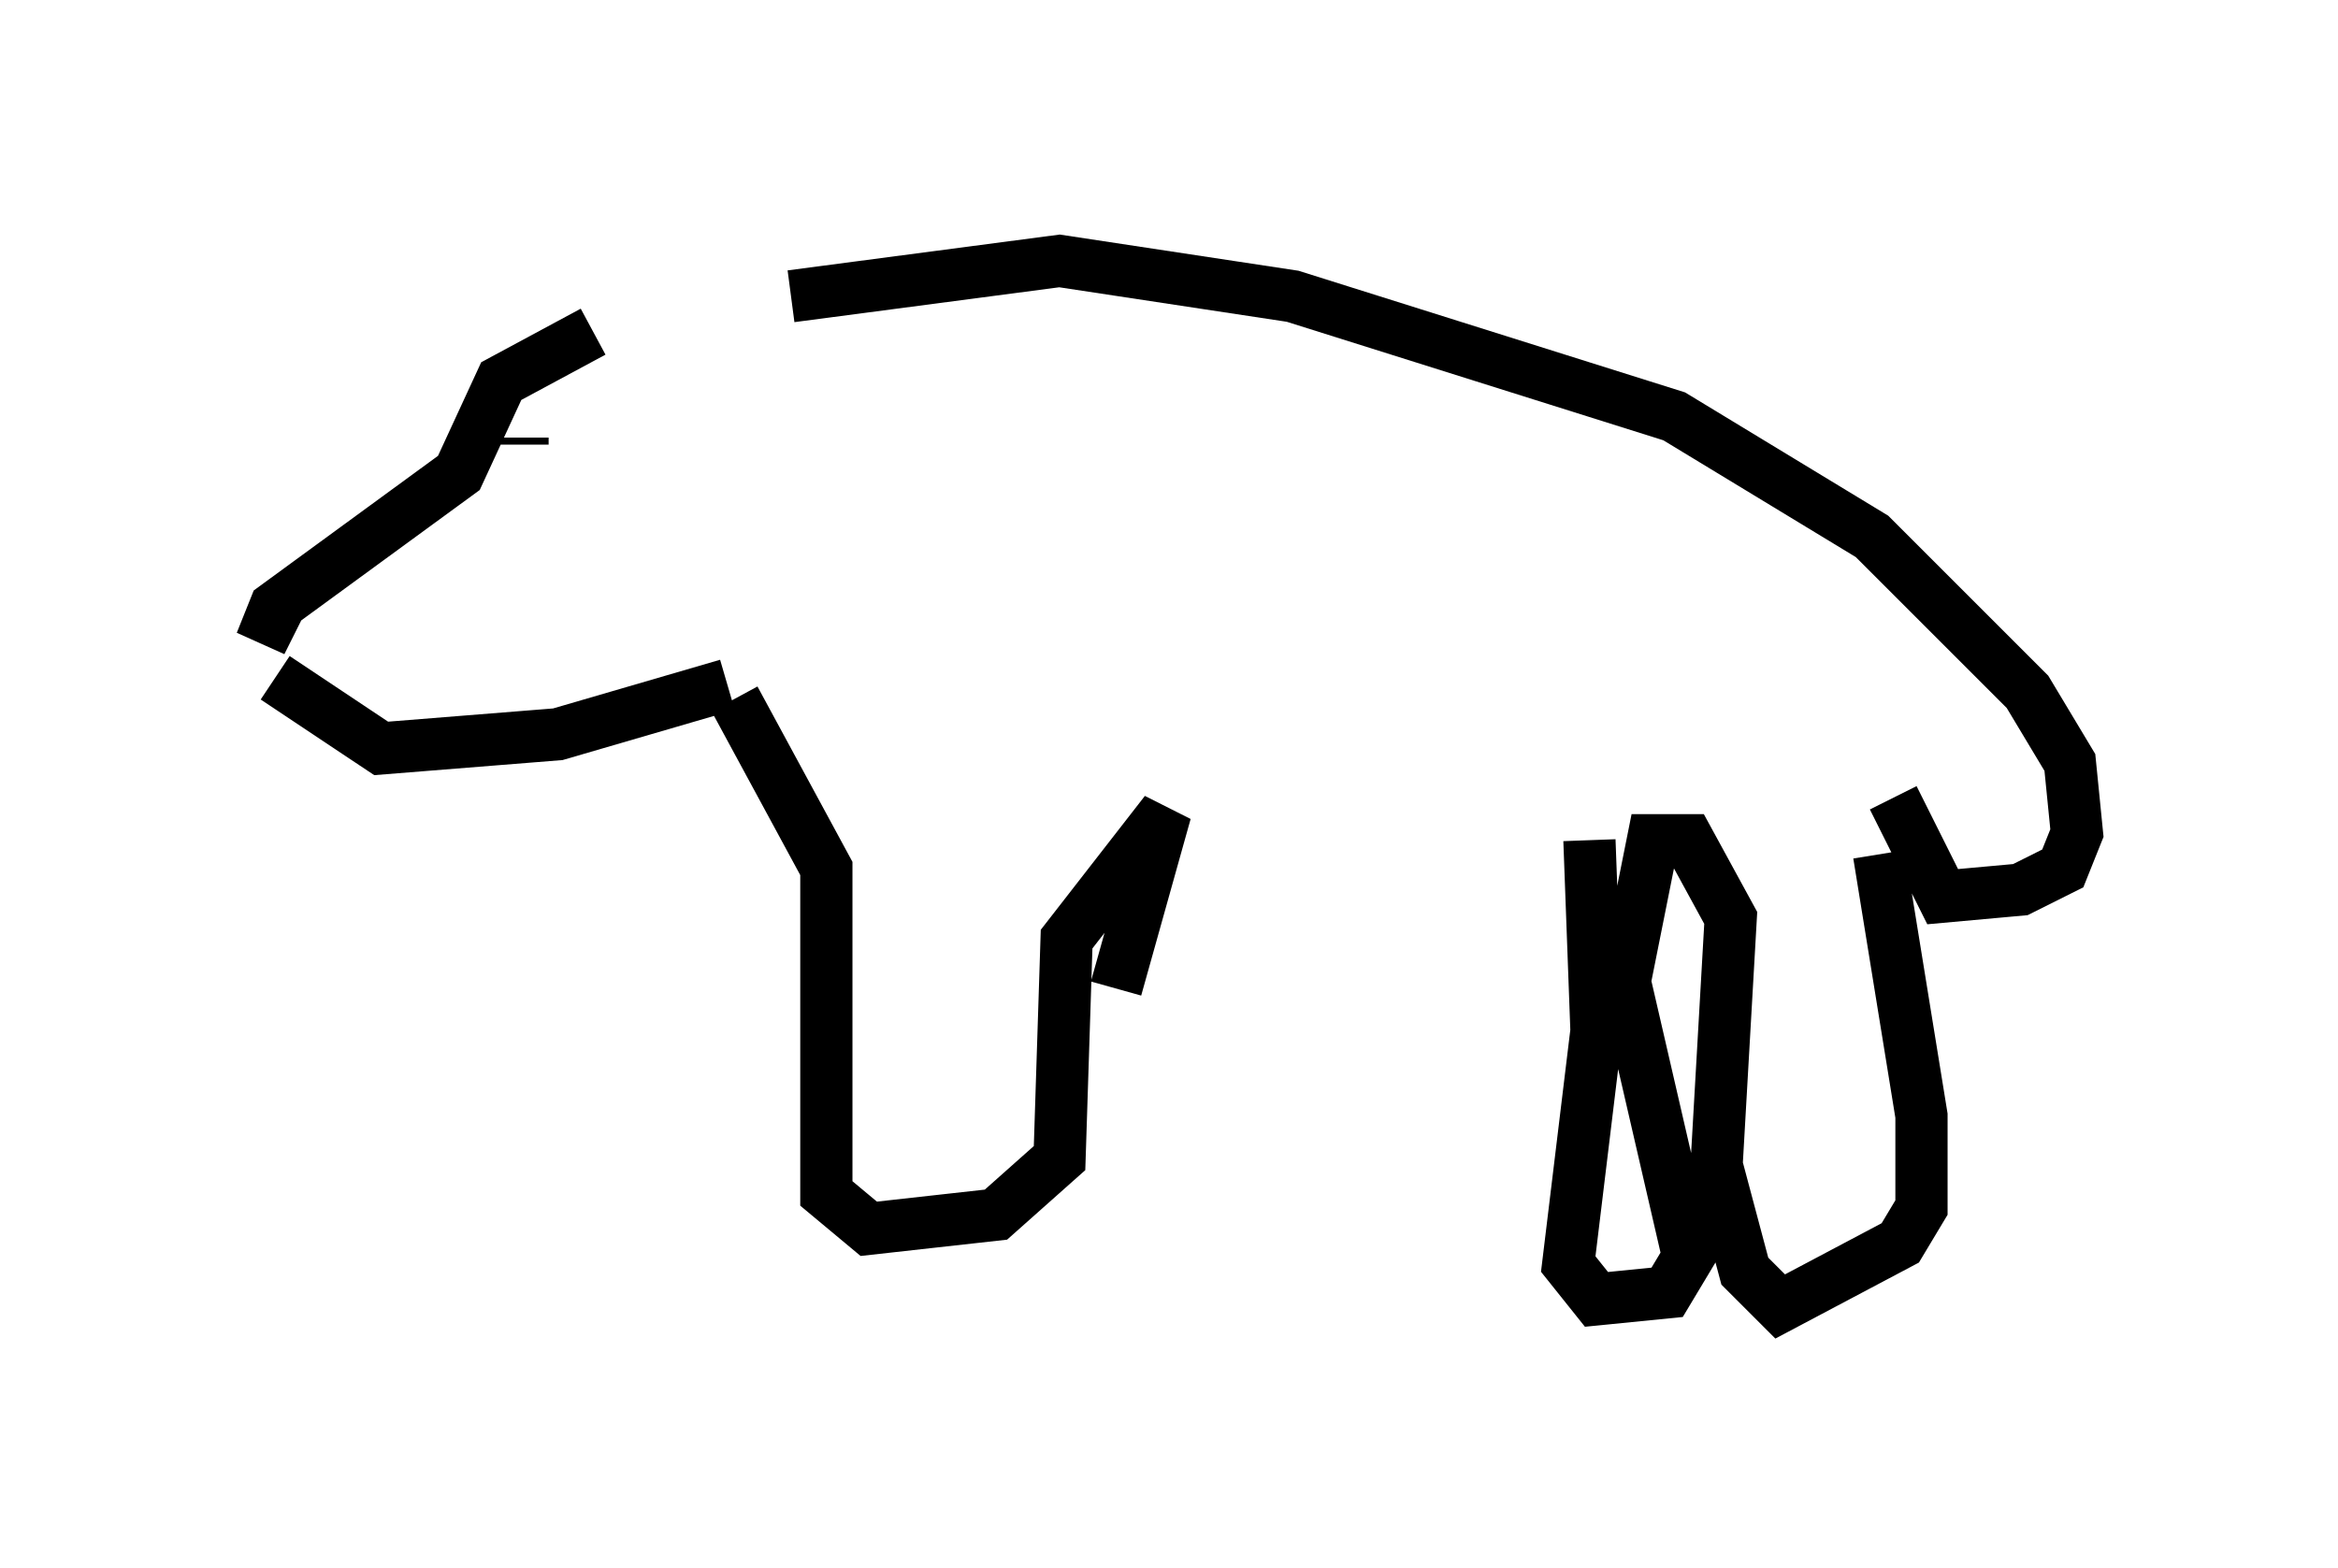 <?xml version="1.0" encoding="utf-8" ?>
<svg baseProfile="full" height="30.027" version="1.1" width="44.776" xmlns="http://www.w3.org/2000/svg" xmlns:ev="http://www.w3.org/2001/xml-events" xmlns:xlink="http://www.w3.org/1999/xlink"><defs /><rect fill="white" height="30.027" width="44.776" x="0" y="0" /><path d="M15.013, 5.947 m-3.654, 0.406 l-1.759, 0.947 -0.812, 1.759 l-3.518, 2.571 -0.271, 0.677 l0.406, -0.812 m-0.135, 1.488 l2.03, 1.353 3.383, -0.271 l3.248, -0.947 m-3.924, -4.465 l0.0, 0.0 m0.0, -0.271 l0.0, 0.135 m5.142, -2.842 l5.142, -0.677 4.465, 0.677 l7.307, 2.3 3.789, 2.3 l2.977, 2.977 0.812, 1.353 l0.135, 1.353 -0.271, 0.677 l-0.812, 0.406 -1.488, 0.135 l-0.947, -1.894 m-0.271, 1.083 l0.812, 5.007 0.0, 1.759 l-0.406, 0.677 -2.3, 1.218 l-0.677, -0.677 -0.541, -2.03 l0.271, -4.736 -0.812, -1.488 l-0.677, 0.0 -0.541, 2.706 l1.218, 5.277 -0.406, 0.677 l-1.353, 0.135 -0.541, -0.677 l0.541, -4.465 -0.135, -3.654 m-16.373, -2.706 l1.759, 3.248 0.0, 6.225 l0.812, 0.677 2.436, -0.271 l1.218, -1.083 0.135, -4.195 l1.894, -2.436 -0.947, 3.383 " fill="none" stroke="black" stroke-width="1" /></svg>